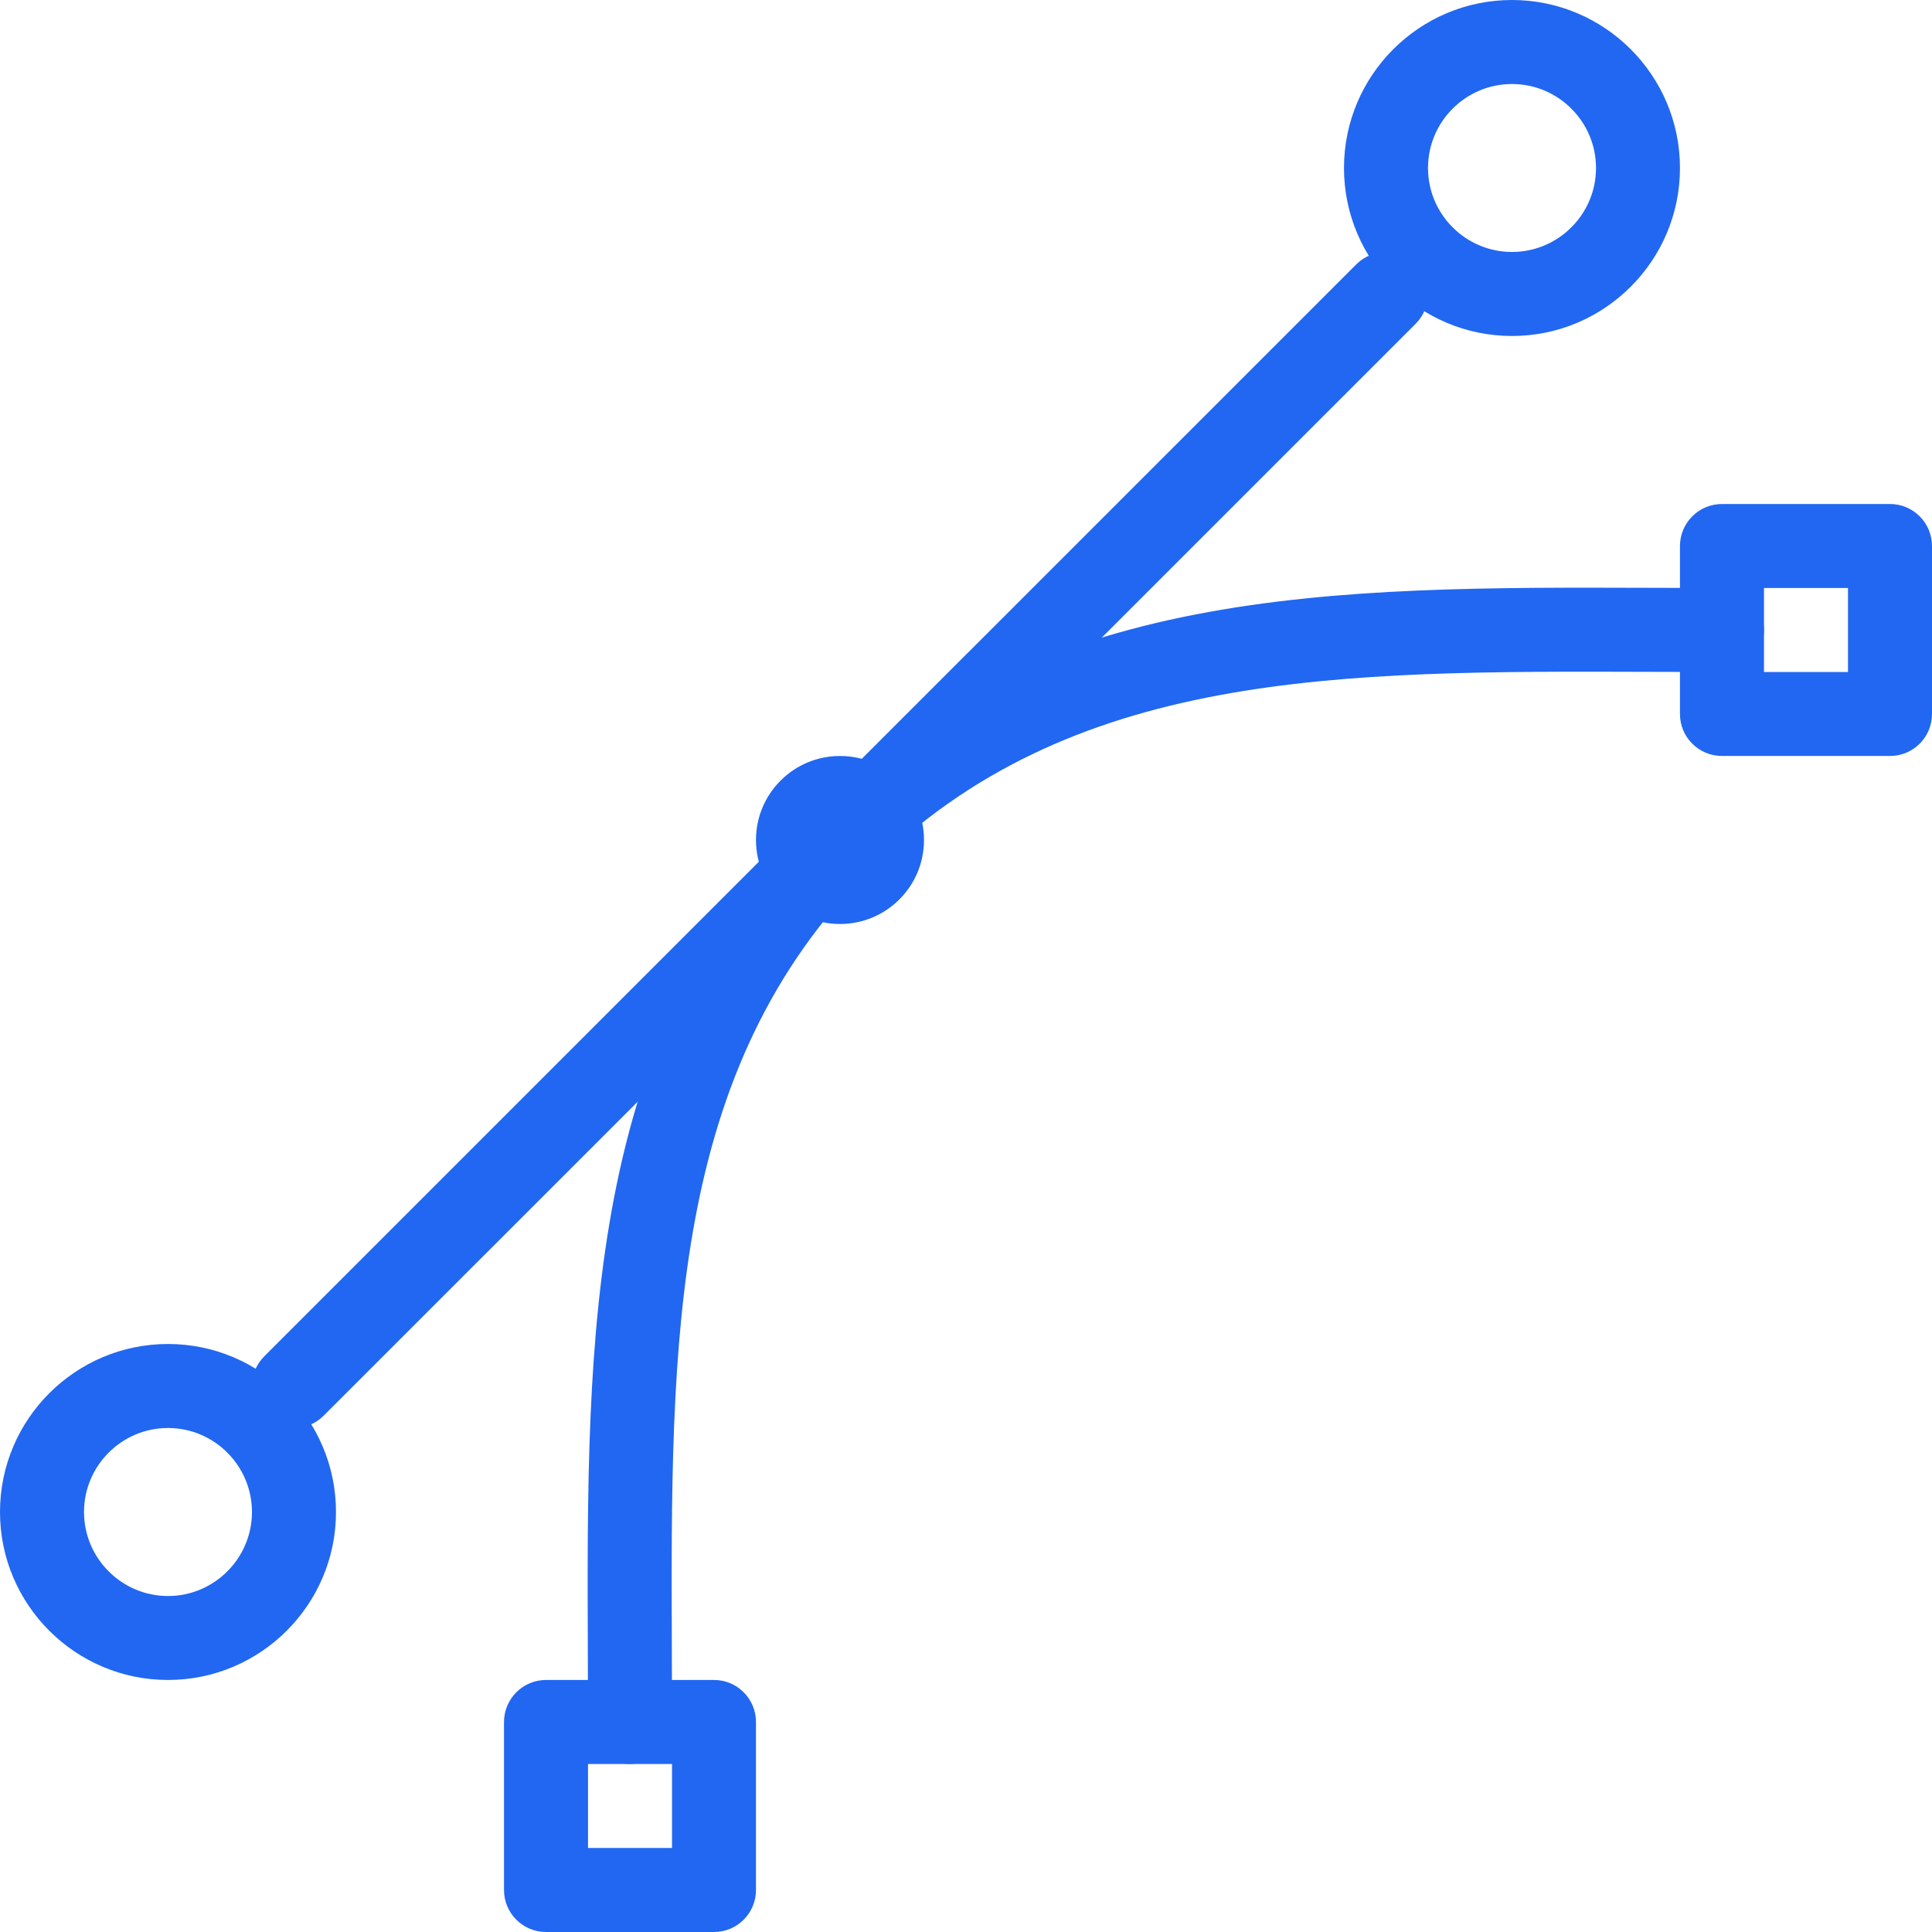 <svg width="31" height="31" viewBox="0 0 31 31" fill="none" xmlns="http://www.w3.org/2000/svg">
<path d="M2.696 21.565C1.209 21.565 0 22.774 0 24.261C0 25.747 1.209 26.956 2.696 26.956C4.182 26.956 5.391 25.747 5.391 24.261C5.391 22.774 4.182 21.565 2.696 21.565ZM2.696 25.609C1.953 25.609 1.348 25.003 1.348 24.261C1.348 23.518 1.953 22.913 2.696 22.913C3.438 22.913 4.043 23.518 4.043 24.261C4.043 25.003 3.438 25.609 2.696 25.609Z" fill="#2167F1"/>
<path d="M24.261 0C22.774 0 21.565 1.209 21.565 2.696C21.565 4.182 22.774 5.391 24.261 5.391C25.747 5.391 26.956 4.182 26.956 2.696C26.956 1.209 25.747 0 24.261 0ZM24.261 4.043C23.518 4.043 22.913 3.438 22.913 2.696C22.913 1.953 23.518 1.348 24.261 1.348C25.003 1.348 25.609 1.953 25.609 2.696C25.609 3.438 25.003 4.043 24.261 4.043Z" fill="#2167F1"/>
<path d="M22.715 4.242C22.452 3.979 22.025 3.979 21.762 4.242L4.24 21.763C3.977 22.026 3.977 22.453 4.24 22.716C4.372 22.847 4.545 22.913 4.717 22.913C4.89 22.913 5.062 22.847 5.193 22.716L22.715 5.195C22.978 4.932 22.978 4.504 22.715 4.242Z" fill="#2167F1"/>
<path d="M13.478 14.826C14.223 14.826 14.826 14.223 14.826 13.478C14.826 12.734 14.223 12.13 13.478 12.13C12.734 12.13 12.13 12.734 12.13 13.478C12.13 14.223 12.734 14.826 13.478 14.826Z" fill="#2167F1"/>
<path d="M11.457 26.956H8.761C8.389 26.956 8.087 27.259 8.087 27.631V30.326C8.087 30.698 8.389 31 8.761 31H11.457C11.829 31 12.13 30.698 12.13 30.326V27.63C12.13 27.258 11.829 26.956 11.457 26.956ZM10.783 29.652H9.435V28.304H10.783V29.652Z" fill="#2167F1"/>
<path d="M30.326 8.087H27.63C27.258 8.087 26.956 8.389 26.956 8.761V11.457C26.956 11.829 27.258 12.13 27.63 12.13H30.326C30.698 12.13 31 11.829 31 11.457V8.761C31 8.389 30.698 8.087 30.326 8.087ZM29.652 10.783H28.304V9.435H29.652V10.783Z" fill="#2167F1"/>
<path d="M27.63 9.435L26.49 9.432C21.398 9.416 16.605 9.396 13.001 13.001C9.397 16.607 9.413 21.407 9.432 26.49L9.435 27.63C9.435 28.002 9.737 28.304 10.109 28.304C10.481 28.304 10.783 28.002 10.783 27.63L10.78 26.485C10.761 21.482 10.746 17.162 13.954 13.954C17.162 10.746 21.482 10.764 26.485 10.78L27.63 10.783C28.002 10.783 28.304 10.481 28.304 10.109C28.304 9.737 28.002 9.435 27.63 9.435Z" fill="#2167F1"/>
</svg>

